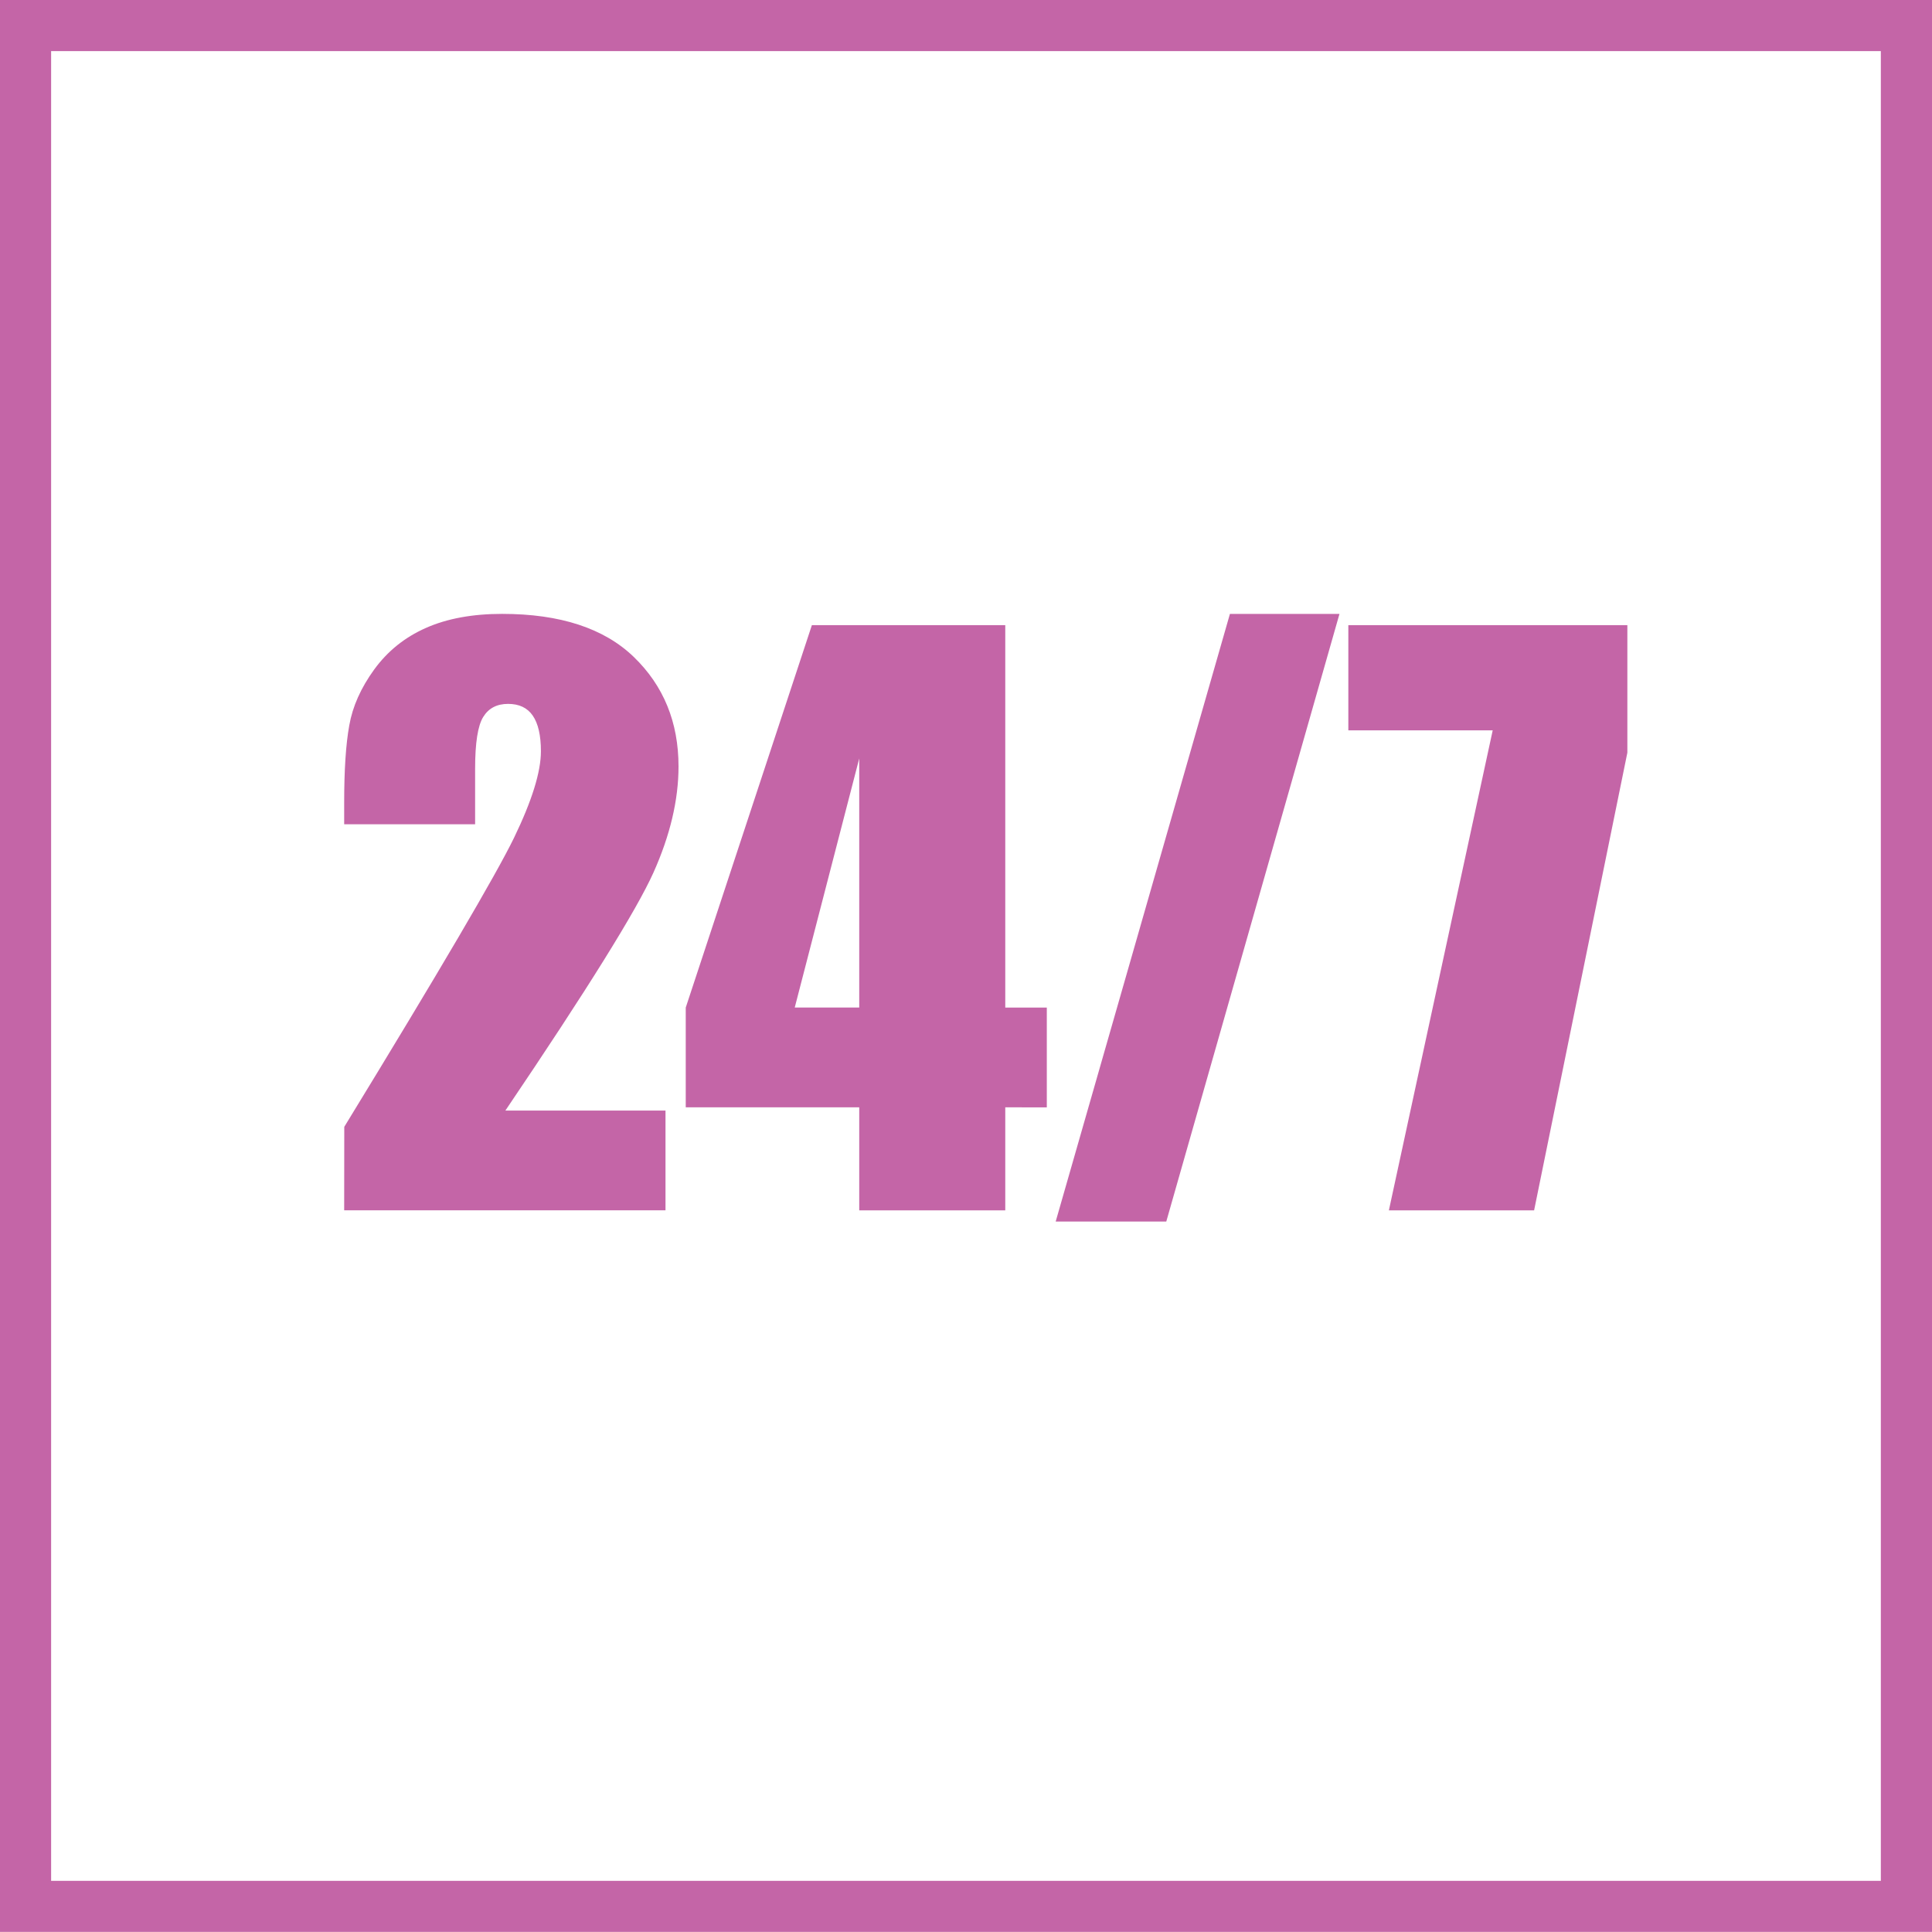 <?xml version="1.0" encoding="utf-8"?>
<!-- Generator: Adobe Illustrator 16.0.0, SVG Export Plug-In . SVG Version: 6.00 Build 0)  -->
<!DOCTYPE svg PUBLIC "-//W3C//DTD SVG 1.1//EN" "http://www.w3.org/Graphics/SVG/1.1/DTD/svg11.dtd">
<svg version="1.1" id="Layer_1" xmlns="http://www.w3.org/2000/svg" xmlns:xlink="http://www.w3.org/1999/xlink" x="0px" y="0px"
	 width="38.553px" height="38.551px" viewBox="0 0 38.553 38.551" enable-background="new 0 0 38.553 38.551" xml:space="preserve">
<g id="Layer_1_1_">
</g>
<g id="Isolation_Mode">
	<path fill="#C465A7" d="M0,38.551h38.553V0H0V38.551z M37.532,37.532H1.02V1.02h36.512V37.532z"/>
	<g>
		<path fill="#C465A7" d="M13.28,22.161v1.991H6.868l0.002-1.666c1.899-3.106,3.028-5.029,3.387-5.767
			c0.357-0.738,0.537-1.314,0.537-1.728c0-0.317-0.055-0.555-0.163-0.711c-0.107-0.156-0.271-0.234-0.493-0.234
			c-0.223,0-0.388,0.087-0.495,0.26c-0.108,0.173-0.162,0.517-0.162,1.031v1.111H6.868v-0.426c0-0.654,0.033-1.17,0.102-1.548
			c0.066-0.377,0.232-0.748,0.497-1.114c0.266-0.365,0.608-0.642,1.031-0.829c0.423-0.188,0.932-0.281,1.522-0.281
			c1.158,0,2.035,0.287,2.629,0.861c0.594,0.575,0.891,1.303,0.891,2.183c0,0.668-0.167,1.375-0.501,2.12
			c-0.335,0.746-1.318,2.328-2.954,4.747H13.28L13.28,22.161z"/>
		<path fill="#C465A7" d="M20.06,12.475v7.631h0.829v1.991H20.06v2.056h-2.914v-2.056h-3.462v-1.991l2.517-7.631H20.06z
			 M17.146,20.105v-4.97l-1.287,4.97H17.146z"/>
		<path fill="#C465A7" d="M26.729,12.251l-3.456,12.125h-2.207l3.477-12.125H26.729z"/>
		<path fill="#C465A7" d="M32.474,12.475v2.544l-1.861,9.134h-2.898l2.072-9.579h-2.881v-2.099H32.474z"/>
	</g>
</g>
</svg>
